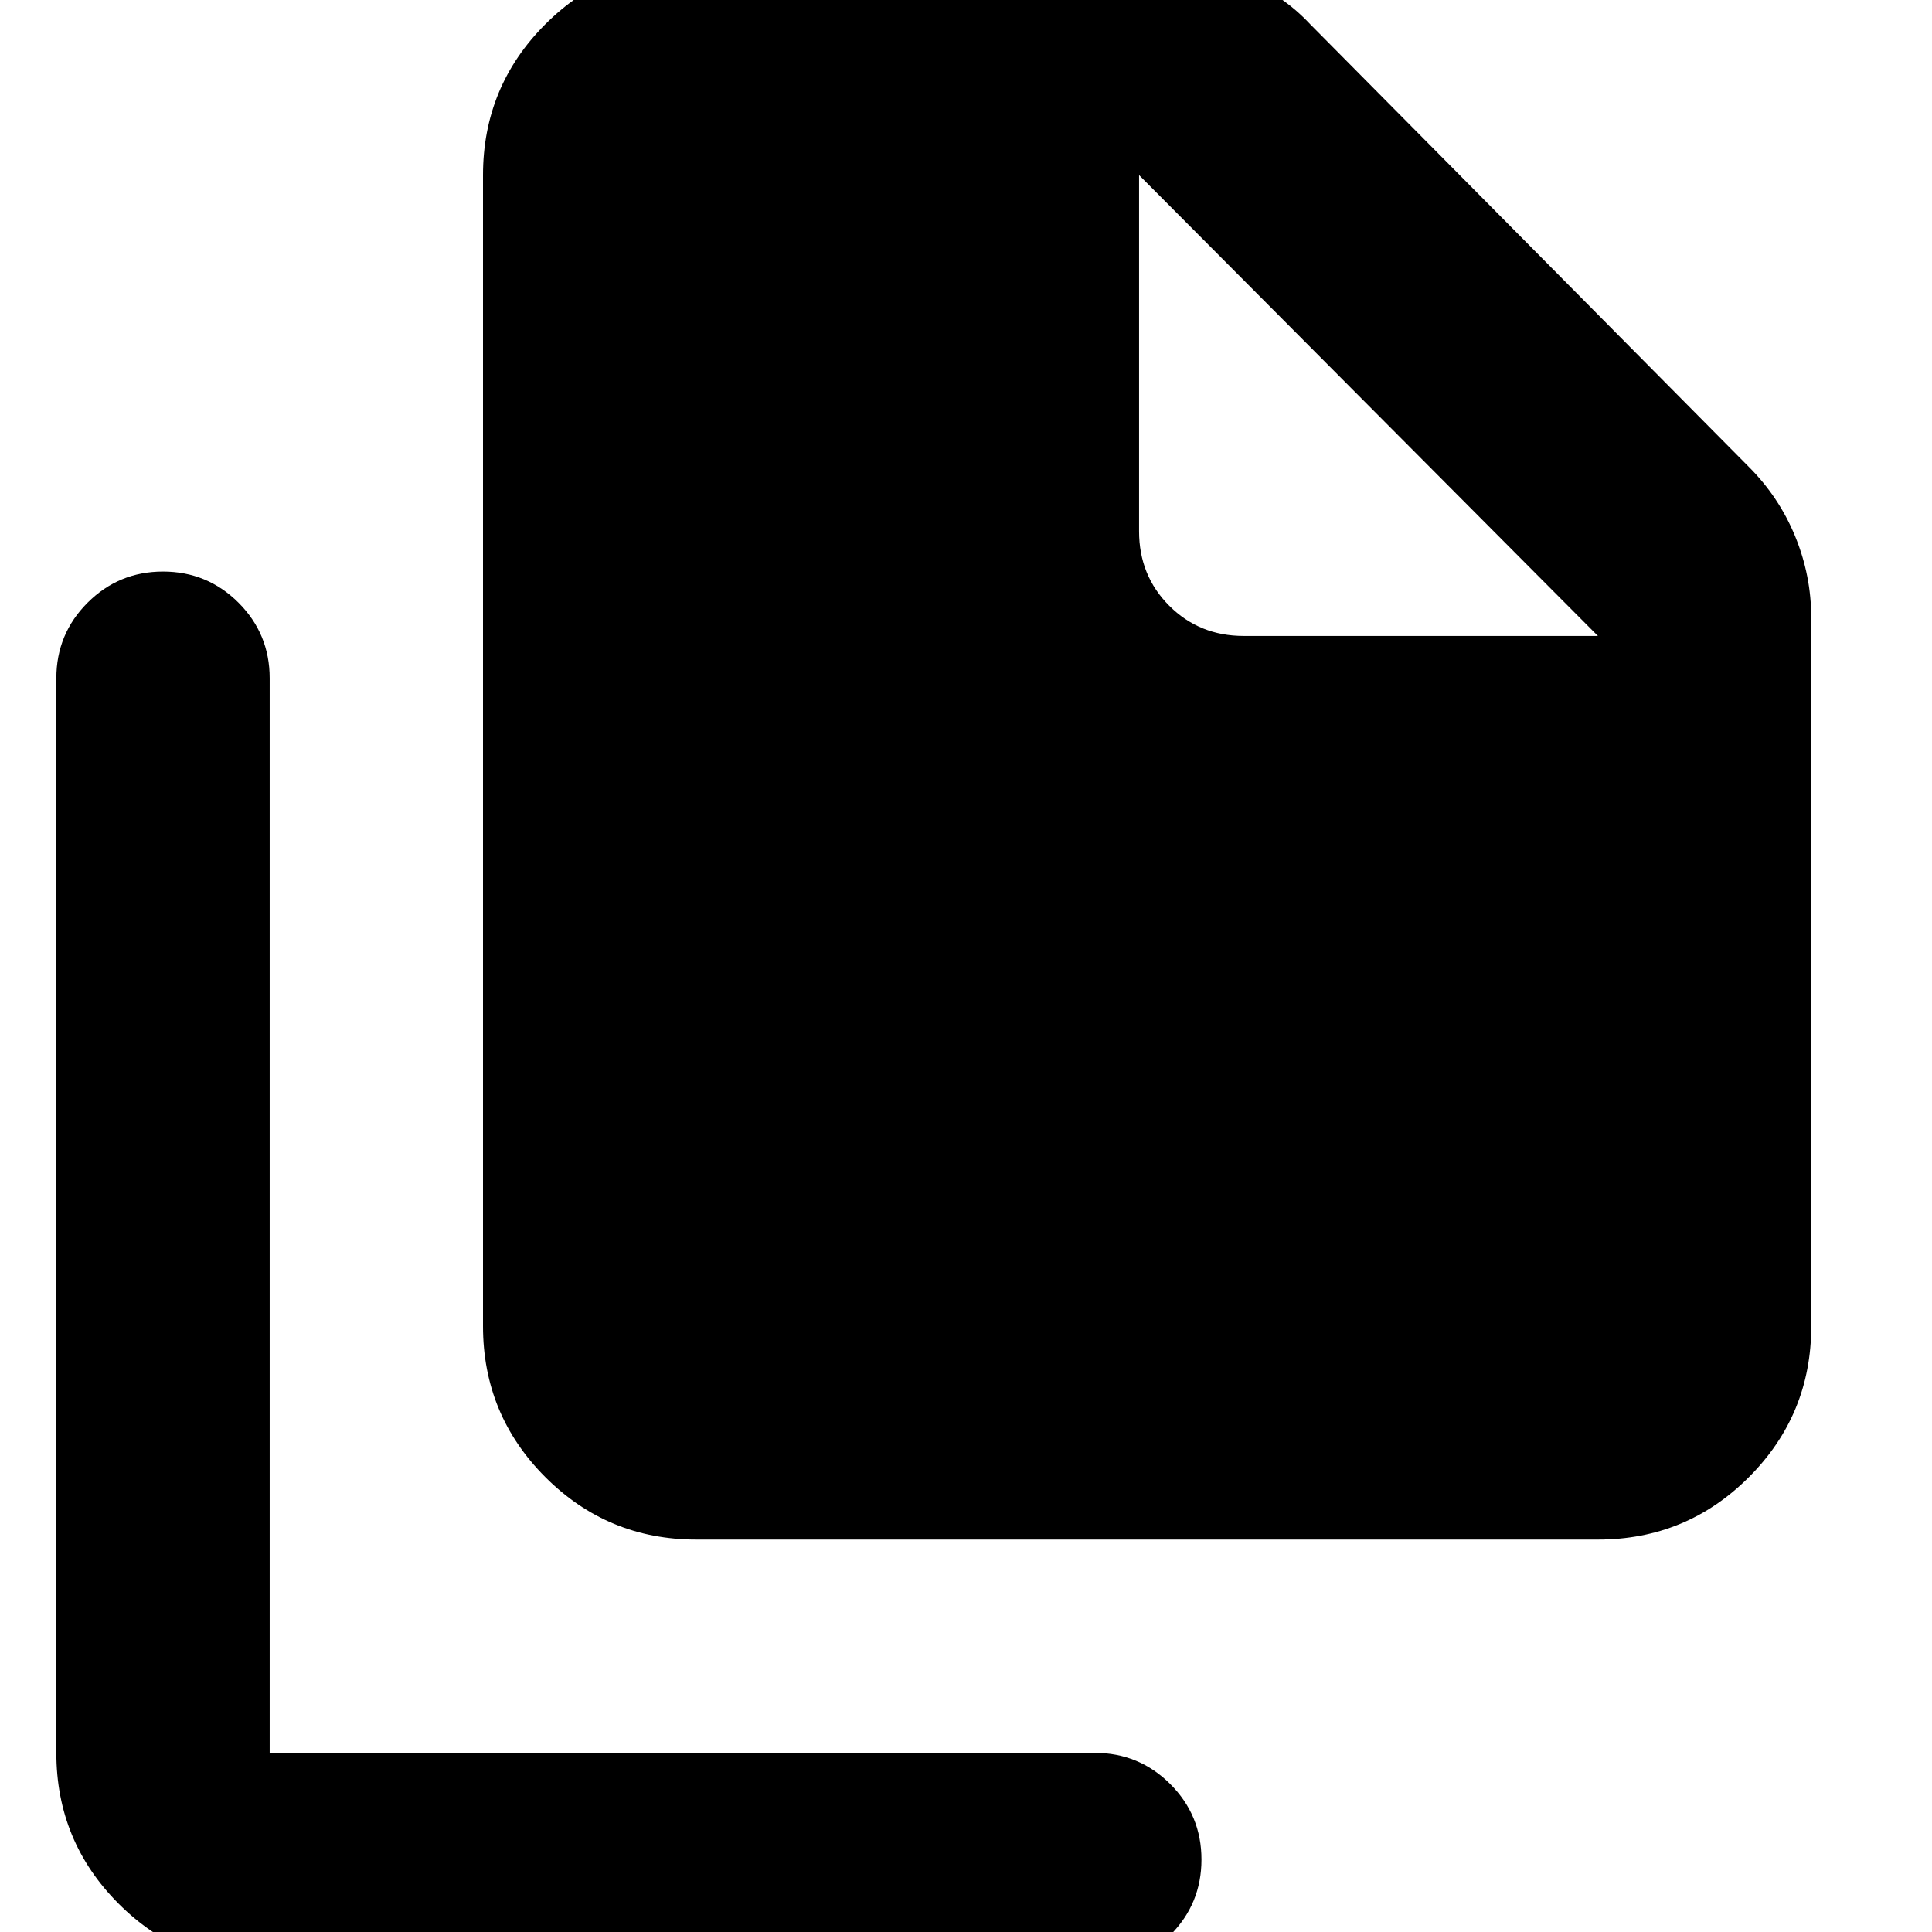 <svg xmlns="http://www.w3.org/2000/svg" height="24" width="24"><path d="M19.85 19.125H8.65Q7.55 19.125 6.775 18.35Q6 17.575 6 16.475V2.175Q6 1.075 6.775 0.3Q7.55 -0.475 8.65 -0.475H14.4Q14.925 -0.475 15.425 -0.275Q15.925 -0.075 16.275 0.3L21.725 5.8Q22.1 6.175 22.3 6.662Q22.5 7.15 22.5 7.675V16.475Q22.5 17.575 21.725 18.35Q20.95 19.125 19.85 19.125ZM3.35 24.425Q2.25 24.425 1.475 23.65Q0.7 22.875 0.7 21.775V8.425Q0.7 7.875 1.088 7.487Q1.475 7.1 2.025 7.1Q2.575 7.1 2.963 7.487Q3.35 7.875 3.35 8.425V21.775Q3.35 21.775 3.35 21.775Q3.35 21.775 3.35 21.775H13.6Q14.15 21.775 14.538 22.163Q14.925 22.55 14.925 23.1Q14.925 23.65 14.538 24.038Q14.15 24.425 13.6 24.425ZM15.45 7.9H19.85L14.15 2.175V6.6Q14.15 7.15 14.525 7.525Q14.9 7.9 15.45 7.9Z"/></svg>